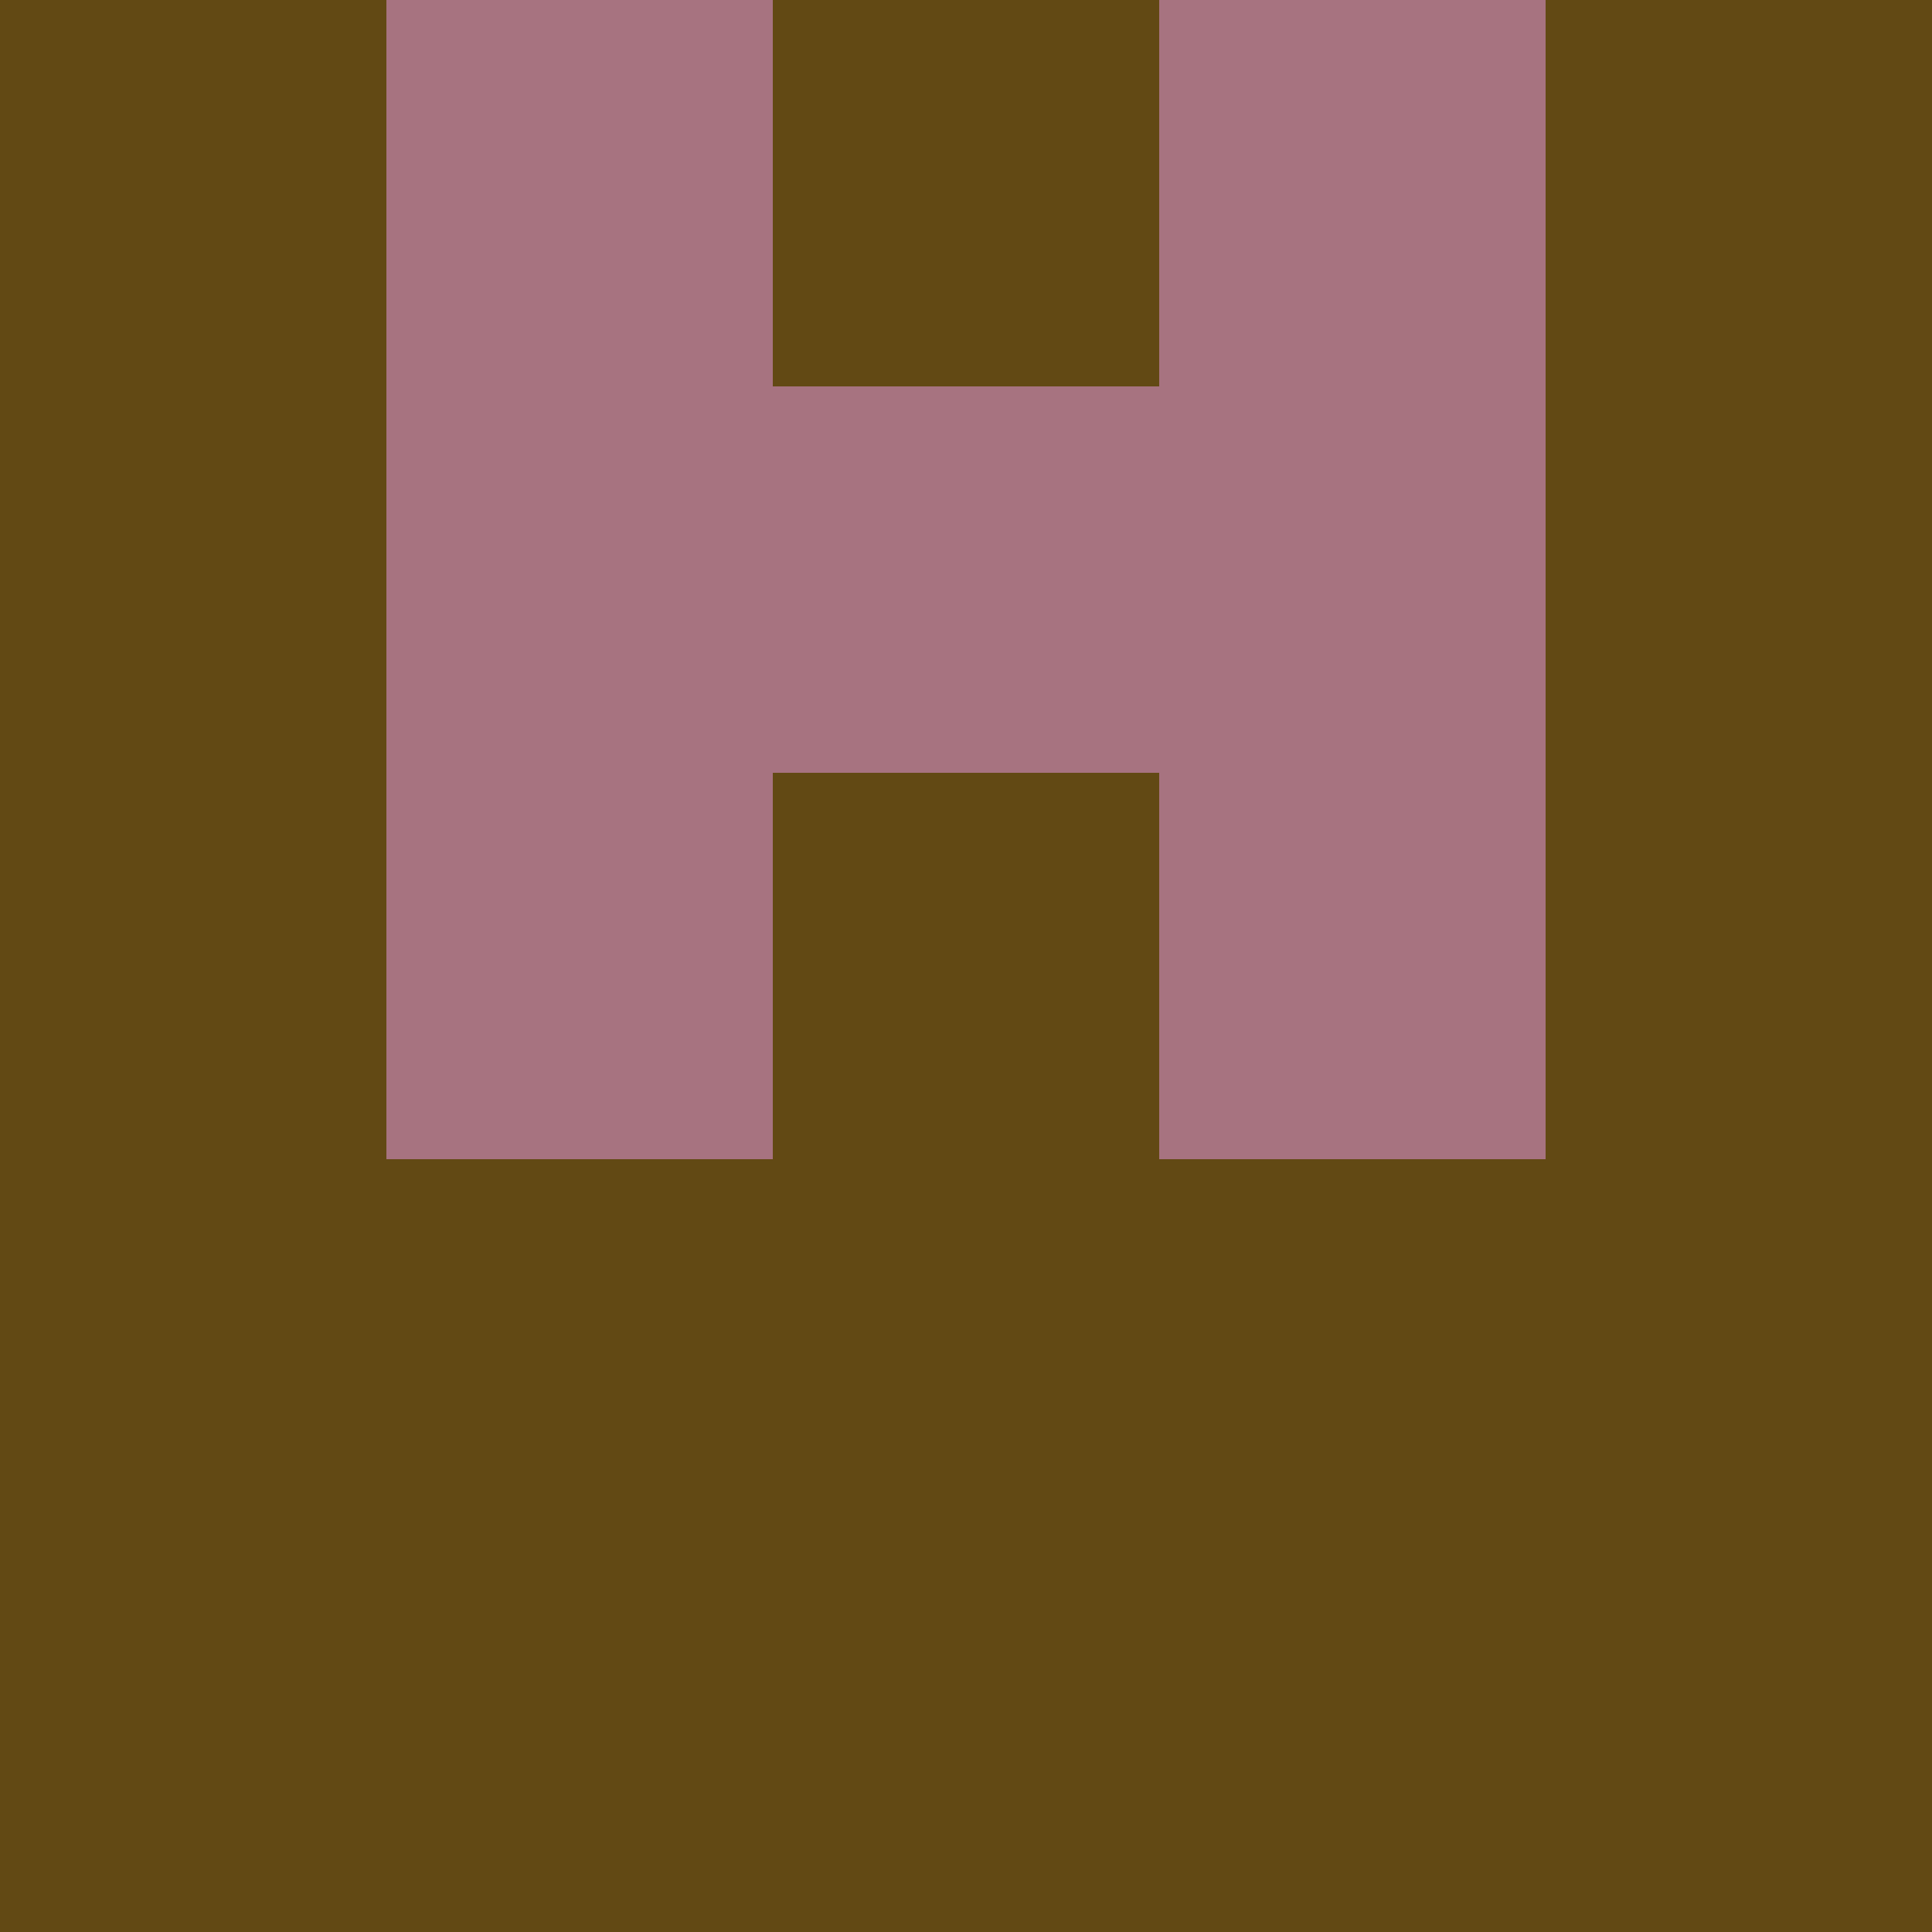 <svg xmlns="http://www.w3.org/2000/svg" viewBox="0 0 5 5" height="100" width="100">
                        <rect x="0" y="0" height="1" width="1" fill="#624914"/>
                    <rect x="4" y="0" height="1" width="1" fill="#624914"/>
                    <rect x="1" y="0" height="1" width="1" fill="#A77380"/>
                    <rect x="3" y="0" height="1" width="1" fill="#A77380"/>
                    <rect x="2" y="0" height="1" width="1" fill="#624914"/>
                                <rect x="0" y="1" height="1" width="1" fill="#624914"/>
                    <rect x="4" y="1" height="1" width="1" fill="#624914"/>
                    <rect x="1" y="1" height="1" width="1" fill="#A77380"/>
                    <rect x="3" y="1" height="1" width="1" fill="#A77380"/>
                    <rect x="2" y="1" height="1" width="1" fill="#A77380"/>
                                <rect x="0" y="2" height="1" width="1" fill="#624914"/>
                    <rect x="4" y="2" height="1" width="1" fill="#624914"/>
                    <rect x="1" y="2" height="1" width="1" fill="#A77380"/>
                    <rect x="3" y="2" height="1" width="1" fill="#A77380"/>
                    <rect x="2" y="2" height="1" width="1" fill="#624914"/>
                                <rect x="0" y="3" height="1" width="1" fill="#624914"/>
                    <rect x="4" y="3" height="1" width="1" fill="#624914"/>
                    <rect x="1" y="3" height="1" width="1" fill="#624914"/>
                    <rect x="3" y="3" height="1" width="1" fill="#624914"/>
                    <rect x="2" y="3" height="1" width="1" fill="#624914"/>
                                <rect x="0" y="4" height="1" width="1" fill="#624914"/>
                    <rect x="4" y="4" height="1" width="1" fill="#624914"/>
                    <rect x="1" y="4" height="1" width="1" fill="#624914"/>
                    <rect x="3" y="4" height="1" width="1" fill="#624914"/>
                    <rect x="2" y="4" height="1" width="1" fill="#624914"/>
            </svg>
